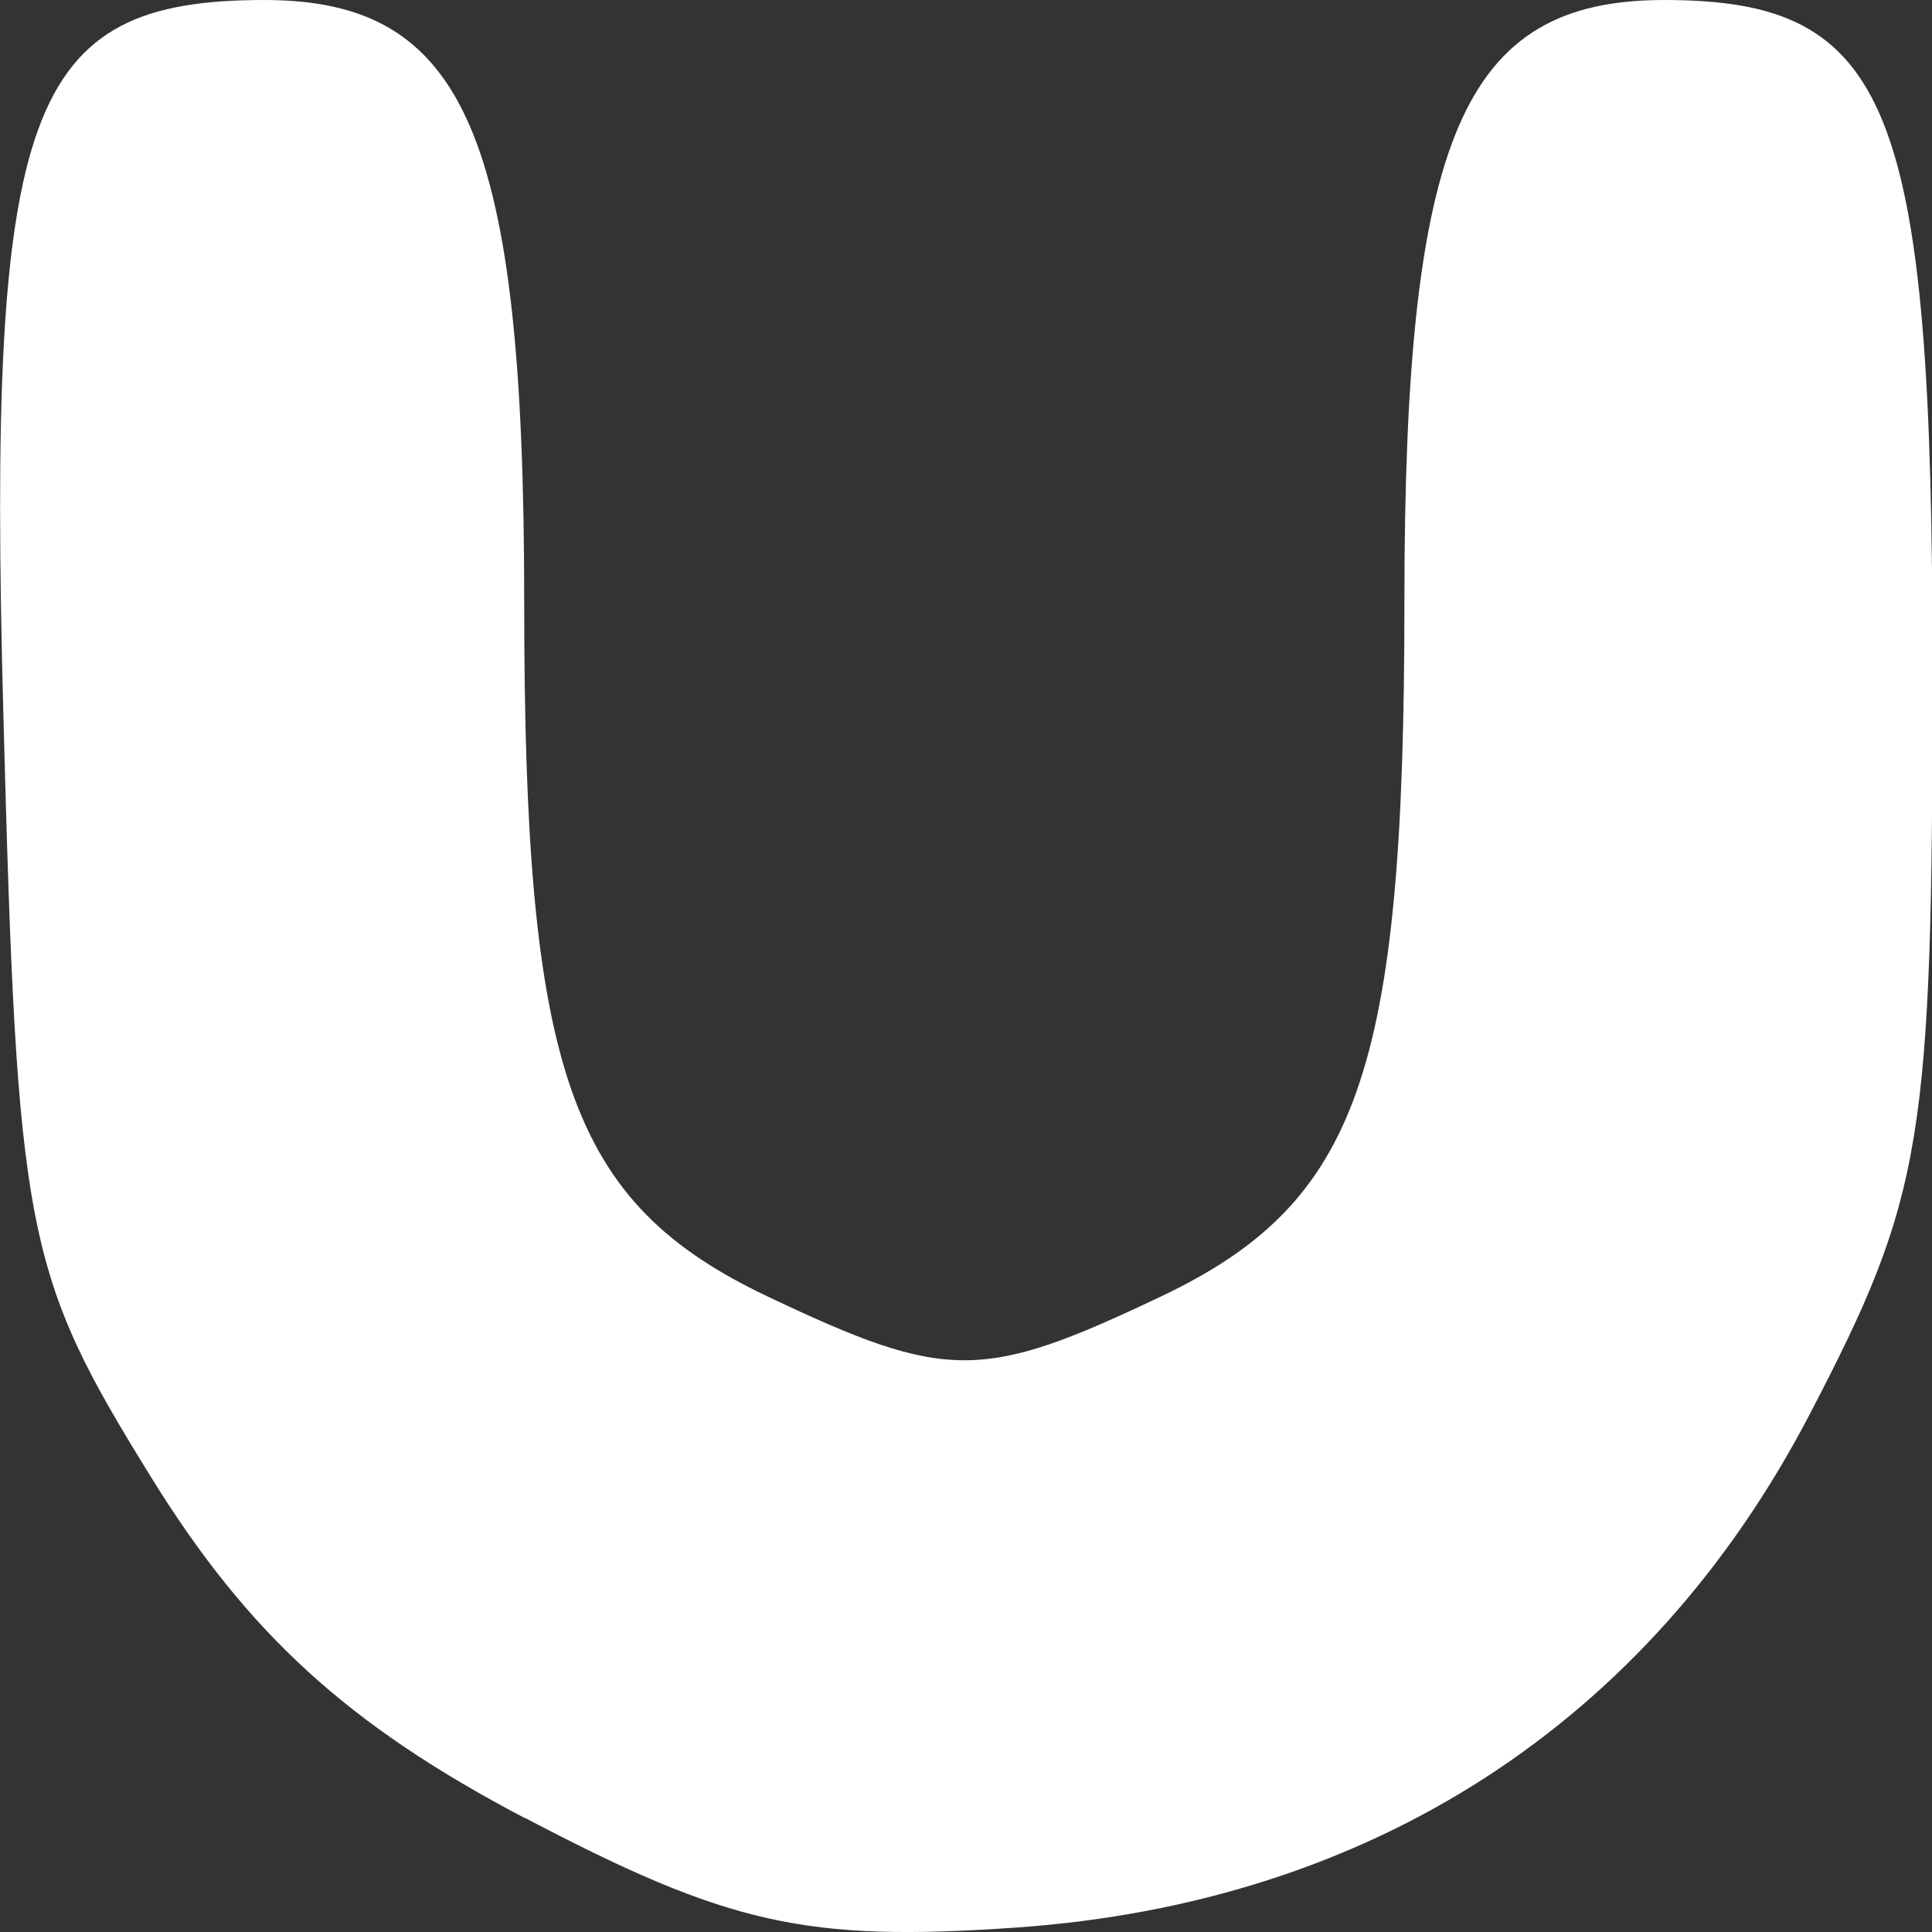<?xml version="1.0" encoding="UTF-8" standalone="no"?>
<!-- Created with Inkscape (http://www.inkscape.org/) -->

<svg
   xmlns:dc="http://purl.org/dc/elements/1.1/"
   xmlns:cc="http://creativecommons.org/ns#"
   xmlns:rdf="http://www.w3.org/1999/02/22-rdf-syntax-ns#"
   xmlns:svg="http://www.w3.org/2000/svg"
   xmlns="http://www.w3.org/2000/svg"
   xmlns:sodipodi="http://sodipodi.sourceforge.net/DTD/sodipodi-0.dtd"
   xmlns:inkscape="http://www.inkscape.org/namespaces/inkscape"
   width="28"
   height="28"
   viewBox="0 0 7.408 7.408"
   version="1.1"
   id="svg8"
   inkscape:version="0.92.1 r15371"
   sodipodi:docname="u-white.svg">
  <rect x="0" y="0" width="7.408" height="7.408" fill="#333333" stroke="none"/>
  <defs
     id="defs2" />
  <sodipodi:namedview
     id="base"
     pagecolor="#ffffff"
     bordercolor="#666666"
     borderopacity="1.0"
     inkscape:pageopacity="0.0"
     inkscape:pageshadow="2"
     inkscape:zoom="22.333332"
     inkscape:cx="12.067164"
     inkscape:cy="15.582091"
     inkscape:document-units="px"
     inkscape:current-layer="layer1"
     showgrid="false"
     inkscape:window-width="1366"
     inkscape:window-height="705"
     inkscape:window-x="1272"
     inkscape:window-y="248"
     inkscape:window-maximized="1"
     units="px"
     width="32in"
     showguides="true"
     inkscape:guide-bbox="true" />
  <g
     inkscape:groupmode="layer"
     id="layer1"
     inkscape:label="Layer 4"
     style="display:none"
     transform="translate(0,1.058)">
    <rect
       style="fill:#000000;stroke-width:0.301"
       id="rect21"
       width="7.408"
       height="7.408"
       x="0"
       y="-1.058" />
  </g>
  <g
     inkscape:groupmode="layer"
     id="layer3"
     inkscape:label="Layer 3"
     transform="translate(0,-289.592)"
     style="display:inline">
    <path
       style="fill:#ffffff;stroke-width:0.169"
       d="m 2.012,296.563 c -0.678,-0.356 -1.062,-0.707 -1.434,-1.309 -0.483,-0.781 -0.512,-0.929 -0.565,-2.918 -0.063,-2.337 0.086,-2.744 1.001,-2.744 0.772,0 0.996,0.519 0.996,2.309 0,1.805 0.174,2.302 0.935,2.663 0.685,0.325 0.821,0.325 1.505,0 0.76,-0.361 0.935,-0.858 0.935,-2.663 0,-1.789 0.224,-2.309 0.996,-2.309 0.869,0 1.029,0.4 1.029,2.569 0,1.808 -0.035,2.017 -0.471,2.854 -0.618,1.185 -1.683,1.873 -3.043,1.968 -0.806,0.056 -1.103,-0.011 -1.882,-0.42 z"
       id="path304"
       inkscape:connector-curvature="0" />
  </g>
</svg>

